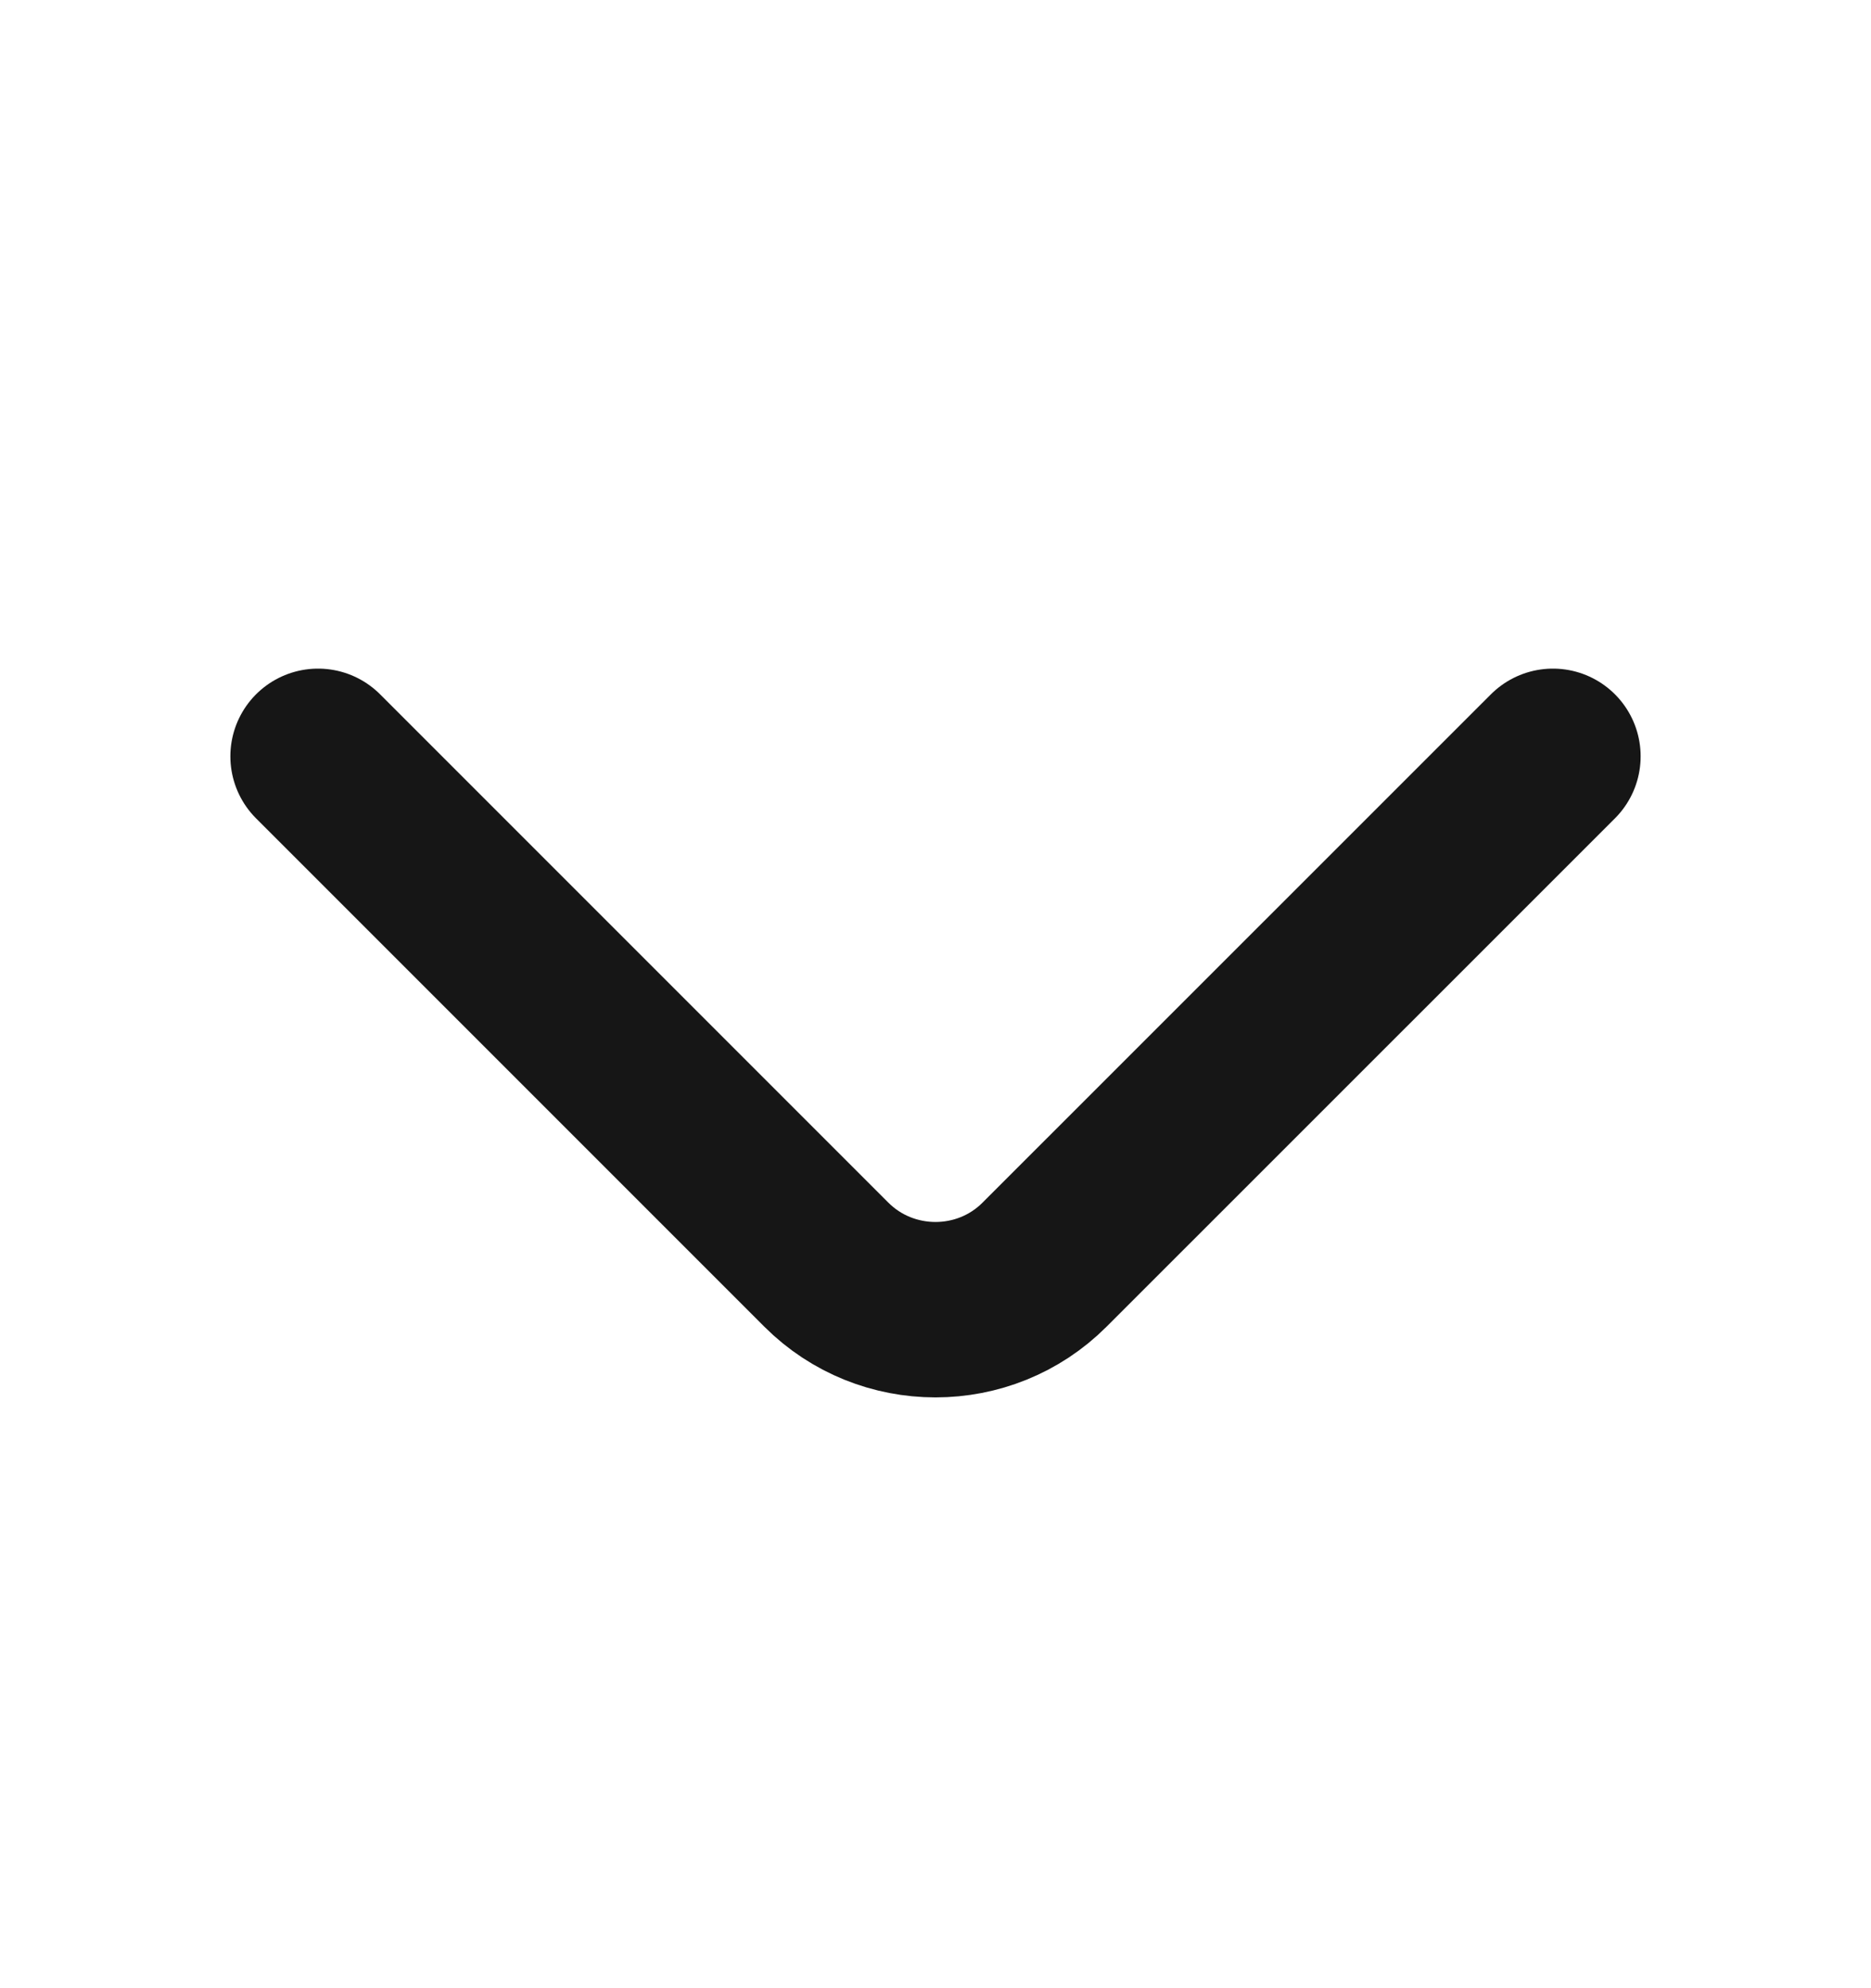 <svg width="16" height="17" viewBox="0 0 16 17" fill="none" xmlns="http://www.w3.org/2000/svg">
<g id="arrow-down">
<path id="Vector" d="M13.28 6.467L8.933 10.813C8.42 11.327 7.58 11.327 7.066 10.813L2.72 6.467" stroke="#161616" stroke-width="1.5" stroke-miterlimit="10" stroke-linecap="round" stroke-linejoin="round"/>
</g>
</svg>
